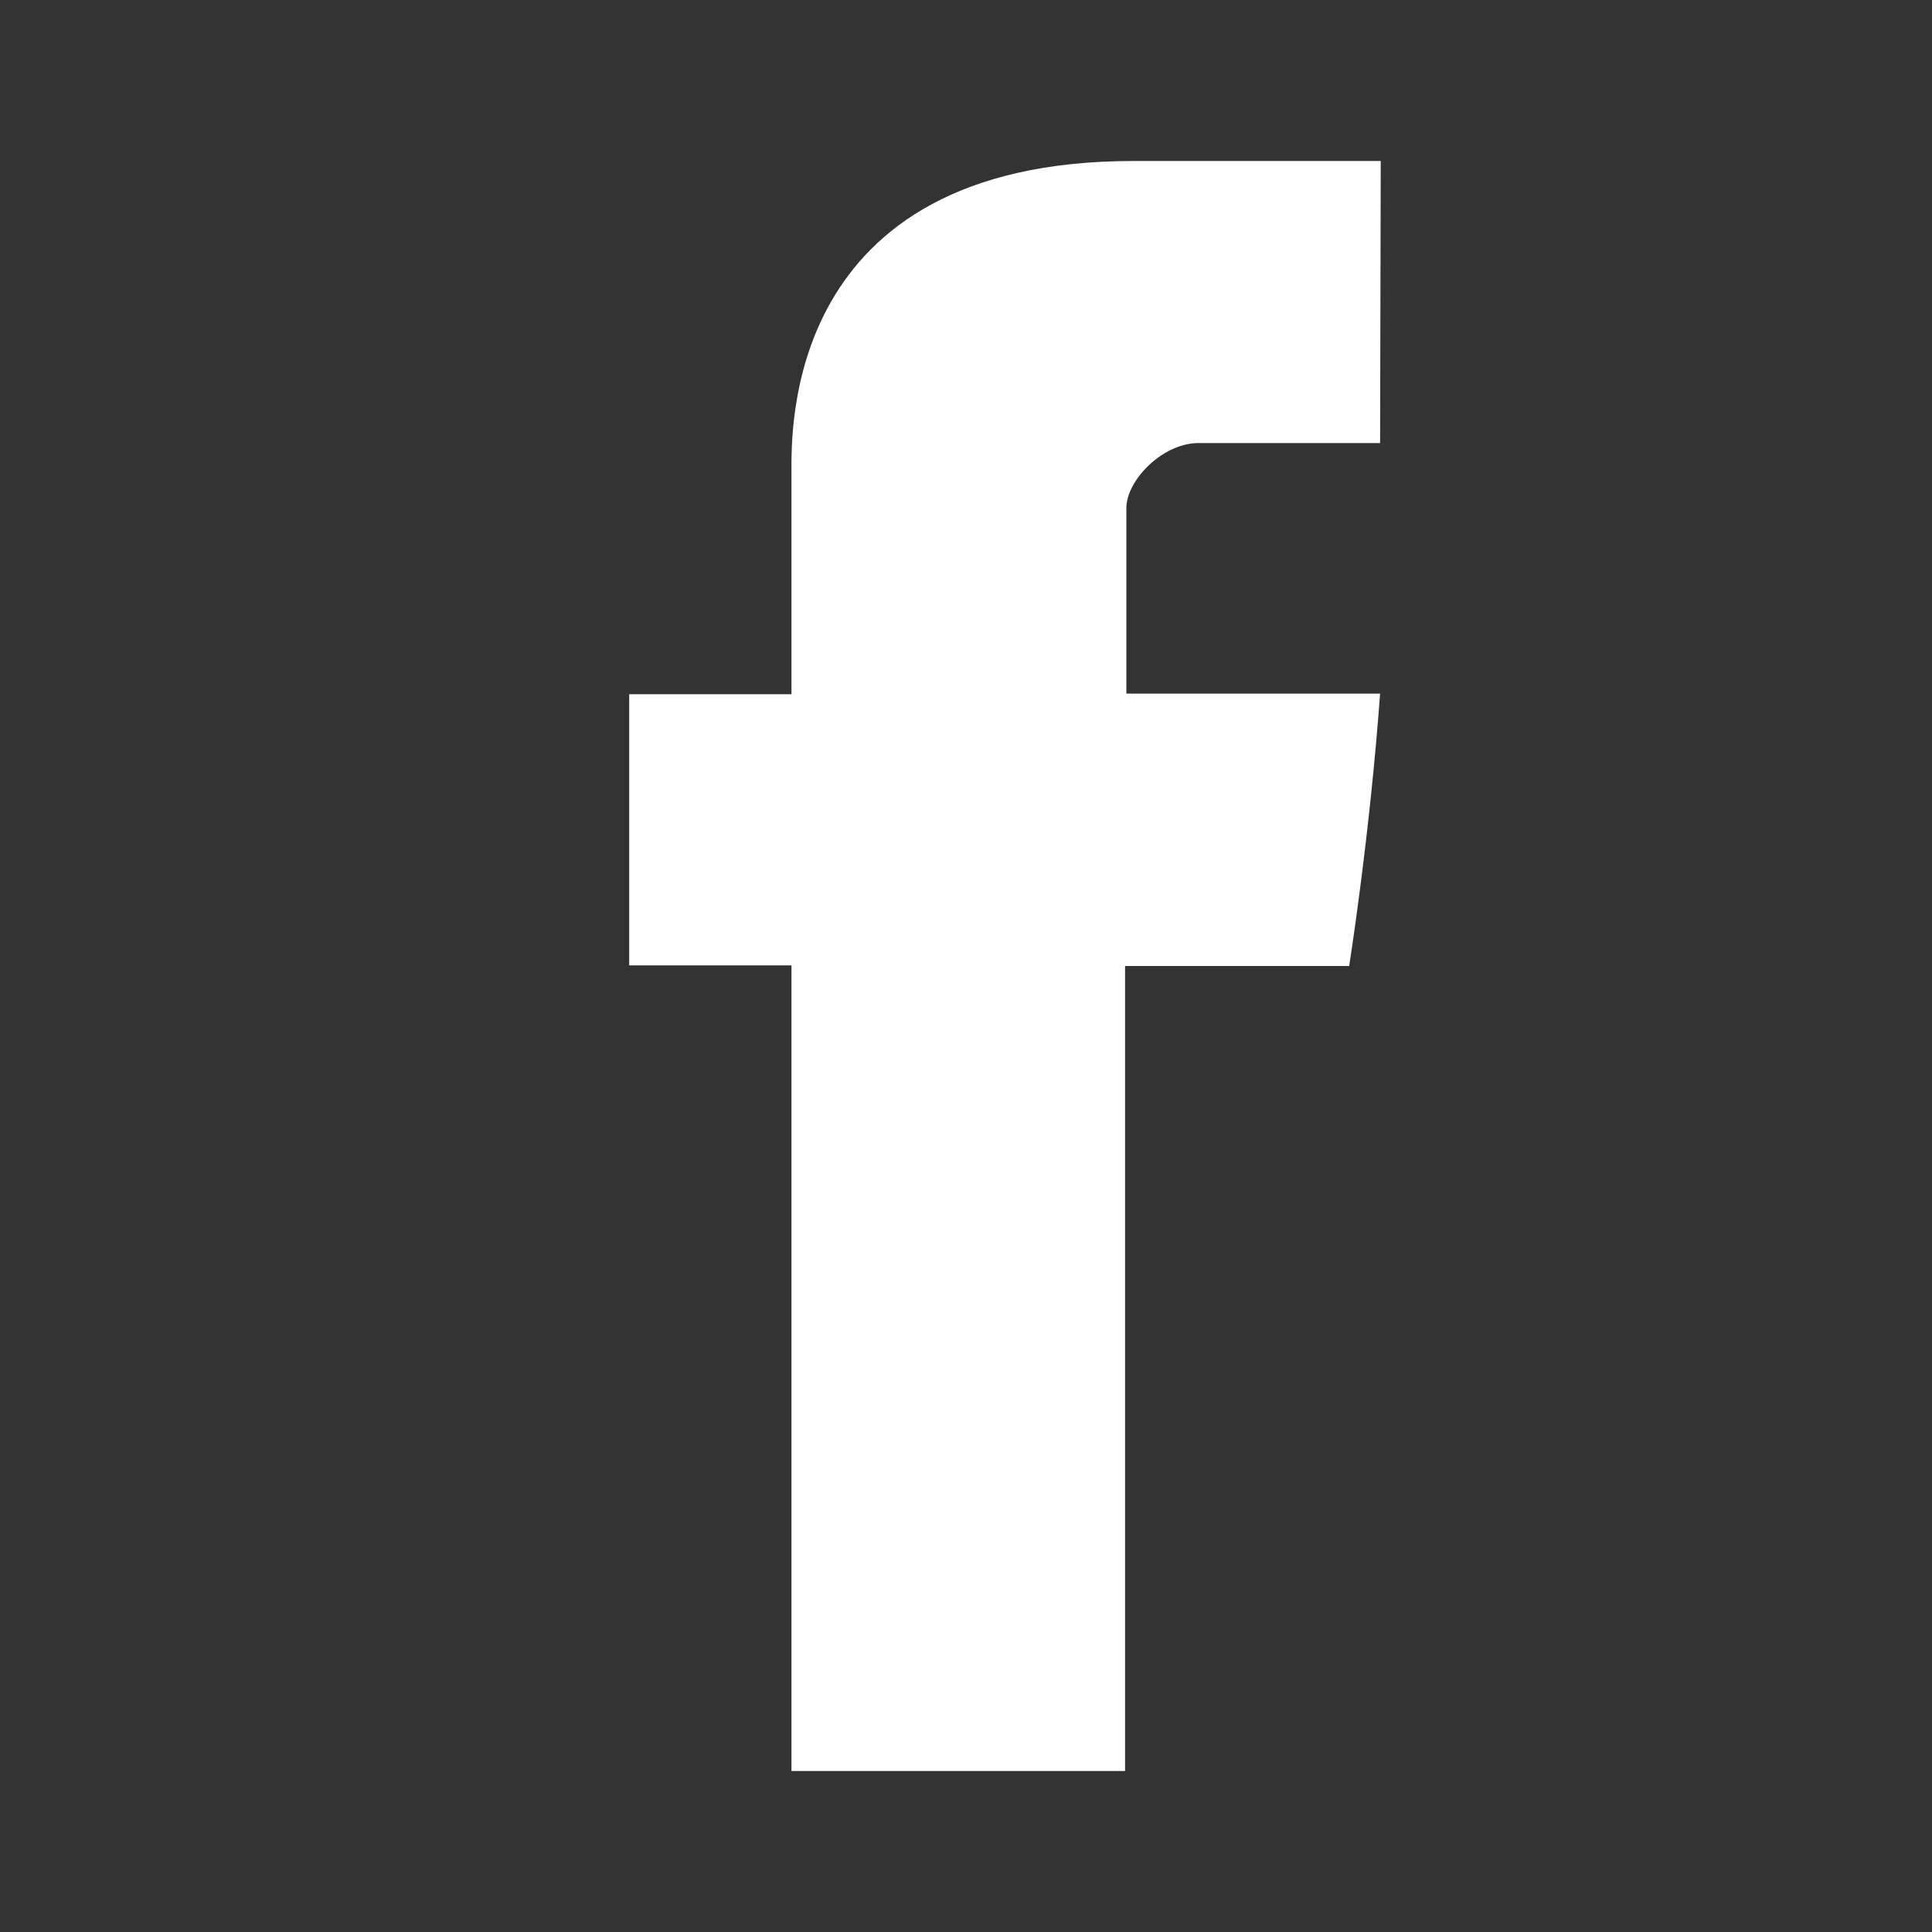 <?xml version="1.0" encoding="utf-8"?>
<!-- Generator: Adobe Illustrator 25.3.1, SVG Export Plug-In . SVG Version: 6.00 Build 0)  -->
<svg version="1.1" id="Layer_1" xmlns="http://www.w3.org/2000/svg" xmlns:xlink="http://www.w3.org/1999/xlink" x="0px" y="0px"
	 viewBox="0 0 300 300" style="enable-background:new 0 0 300 300;" xml:space="preserve">
<rect x="0" y="0" width="300" height="300" fill="#333333" stroke="none"/>
<style type="text/css">
	.st0{fill-rule:evenodd;clip-rule:evenodd;fill:#FFFFFF;}
</style>
<path class="st0" d="M214.3,68.8h-28.2c-5.6,0-11.2,5.8-11.2,10.1v28.8h39.4c-1.6,22.1-4.8,42.3-4.8,42.3h-34.8V275h-51.8V149.9
	H97.7v-42.1h25.2V73.4c0-6.3-1.3-48.4,53.1-48.4h38.4L214.3,68.8L214.3,68.8z"/>
</svg>
